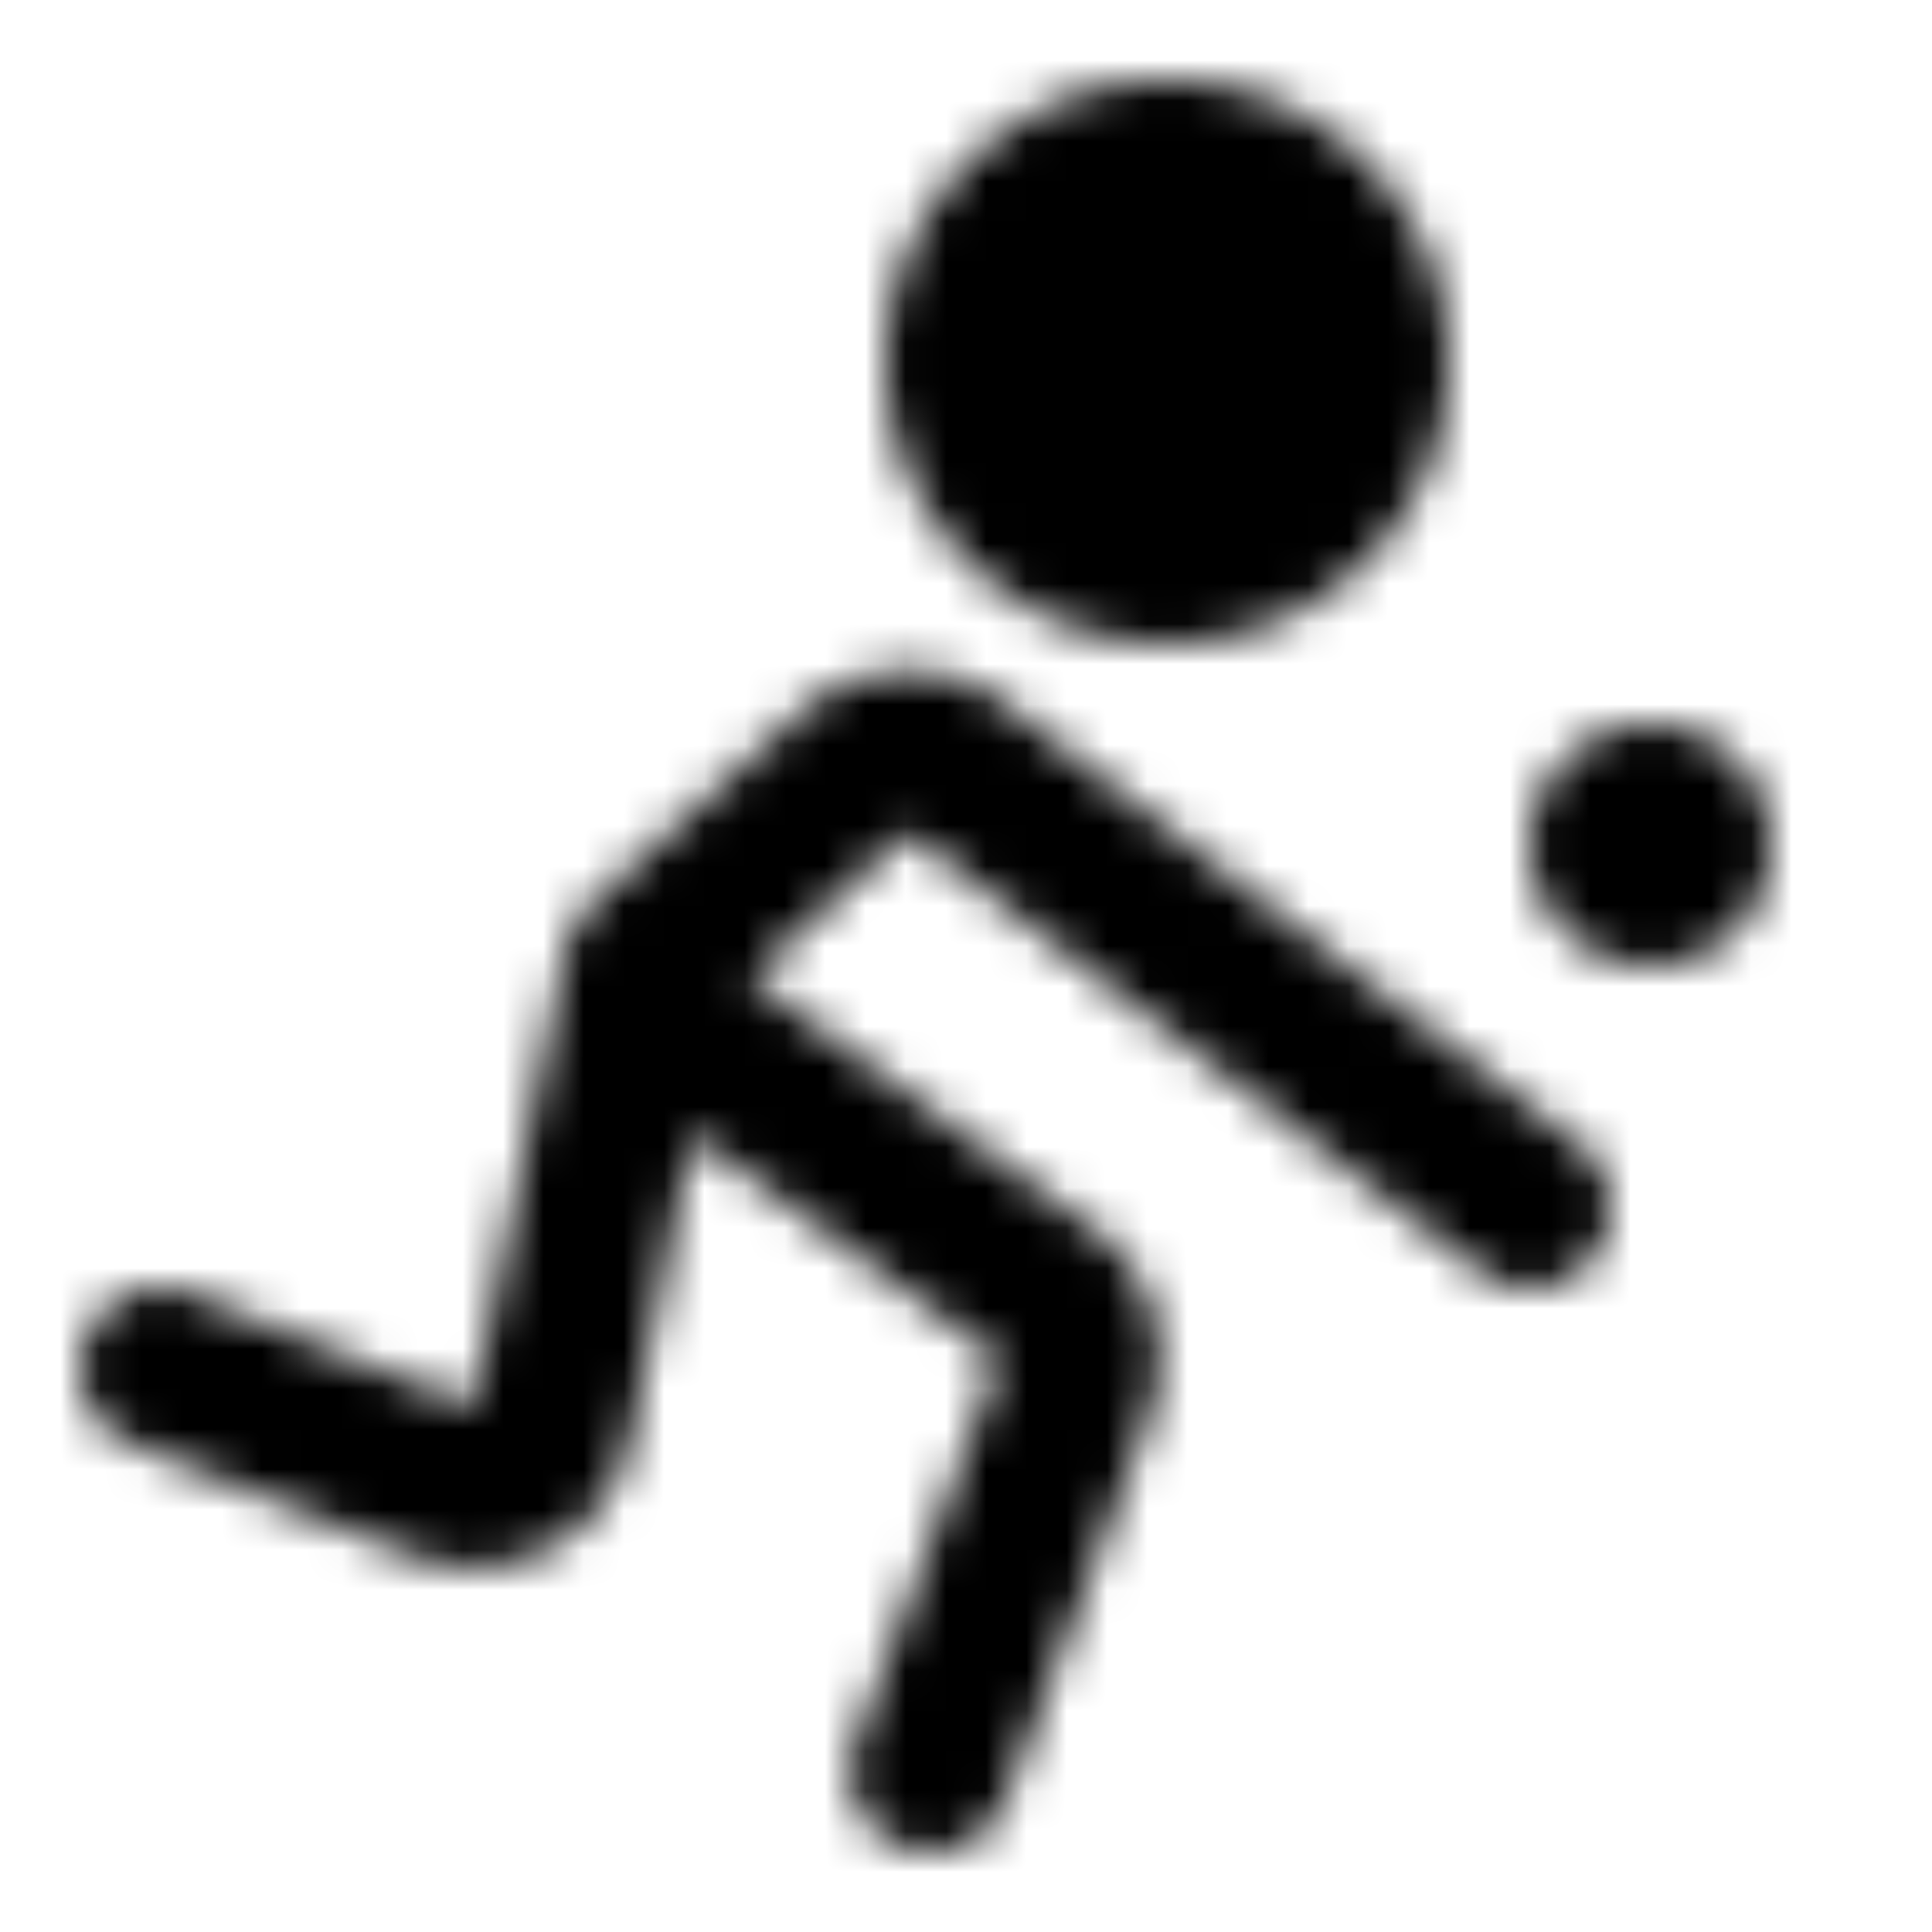 <svg xmlns="http://www.w3.org/2000/svg" width="1em" height="1em" viewBox="0 0 48 48"><defs><mask id="ipTPlayVolleyball0"><g fill="none"><path fill="#555" stroke="#fff" stroke-miterlimit="2" stroke-width="4" d="M29 14a5 5 0 1 0 0-10a5 5 0 0 0 0 10Z"/><path fill="#fff" d="M41 24a3 3 0 1 0 0-6a3 3 0 0 0 0 6"/><path stroke="#fff" stroke-linecap="round" stroke-linejoin="round" stroke-miterlimit="2" stroke-width="4" d="m16 24l-2.27 11.26a2 2 0 0 1-2.81 1.5L4 34m34-4L23.76 19.07c-.77-.57-1.83-.51-2.54.13l-4.84 4.43a.996.996 0 0 0 .09 1.55L26 32.15c.72.53 1.01 1.48.69 2.32L23.12 44"/></g></mask></defs><path fill="currentColor" d="M0 0h48v48H0z" mask="url(#ipTPlayVolleyball0)"/></svg>